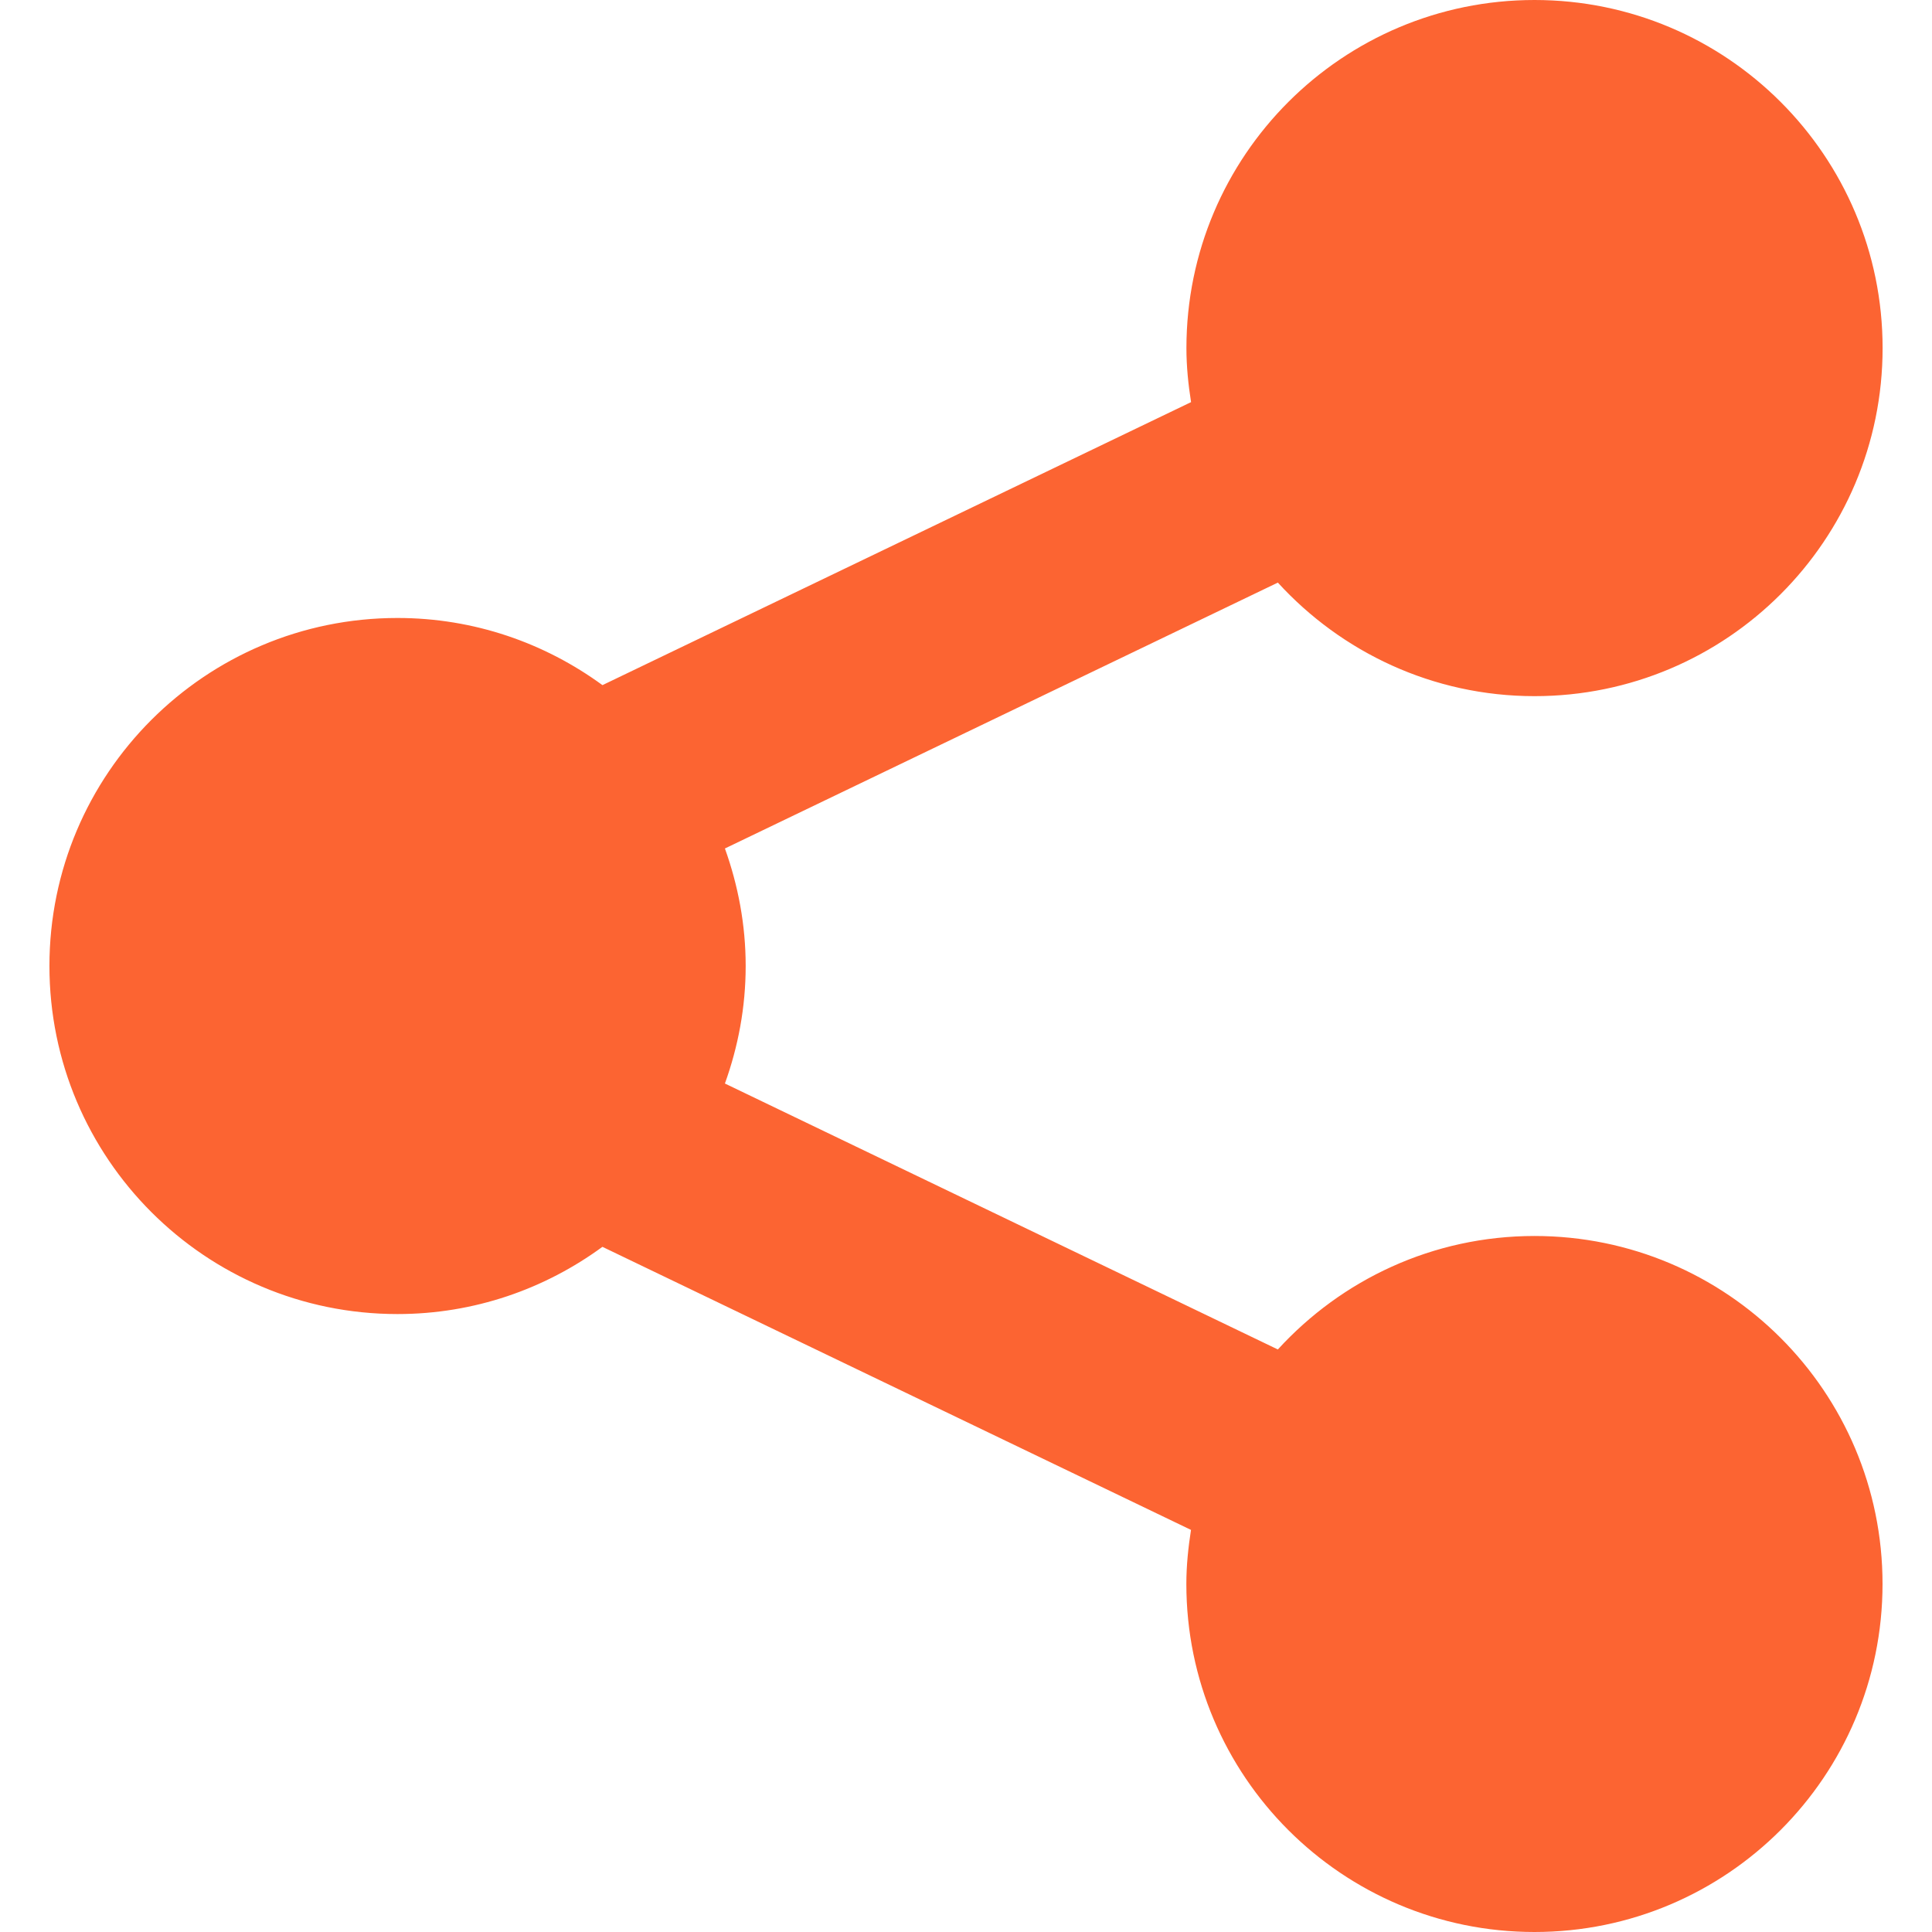<?xml version="1.0" encoding="iso-8859-1"?>
<!-- Generator: Adobe Illustrator 19.0.0, SVG Export Plug-In . SVG Version: 6.00 Build 0)  -->
<svg version="1.1" id="Capa_1" xmlns="http://www.w3.org/2000/svg" xmlns:xlink="http://www.w3.org/1999/xlink" x="0px" y="0px"
	 viewBox="0 0 57.884 57.884" style="enable-background:new 0 0 57.884 57.884;" xml:space="preserve">
<g>
	<path fill="#fc6432" d="M45.975,37.031c-3.049,0-5.783,1.314-7.69,3.4l-16.566-7.968c0.396-1.103,0.622-2.282,0.622-3.521
		c0-1.237-0.227-2.418-0.622-3.521l16.566-7.966c1.907,2.085,4.644,3.402,7.69,3.402c5.759,0,10.429-4.669,10.429-10.428
		C56.404,4.669,51.734,0,45.975,0c-5.76,0-10.429,4.669-10.429,10.429c0,0.552,0.056,1.09,0.139,1.619l-17.635,8.479
		c-1.724-1.26-3.842-2.012-6.141-2.012c-5.759,0-10.428,4.668-10.428,10.425c0,5.762,4.669,10.43,10.428,10.43
		c2.299,0,4.417-0.752,6.14-2.014l17.634,8.481c-0.082,0.529-0.139,1.067-0.139,1.619c0,5.76,4.67,10.428,10.43,10.428
		c5.759,0,10.428-4.668,10.428-10.428C56.402,41.697,51.734,37.031,45.975,37.031z"/>
</g>
<g>
</g>
<g>
</g>
<g>
</g>
<g>
</g>
<g>
</g>
<g>
</g>
<g>
</g>
<g>
</g>
<g>
</g>
<g>
</g>
<g>
</g>
<g>
</g>
<g>
</g>
<g>
</g>
<g>
</g>
</svg>
